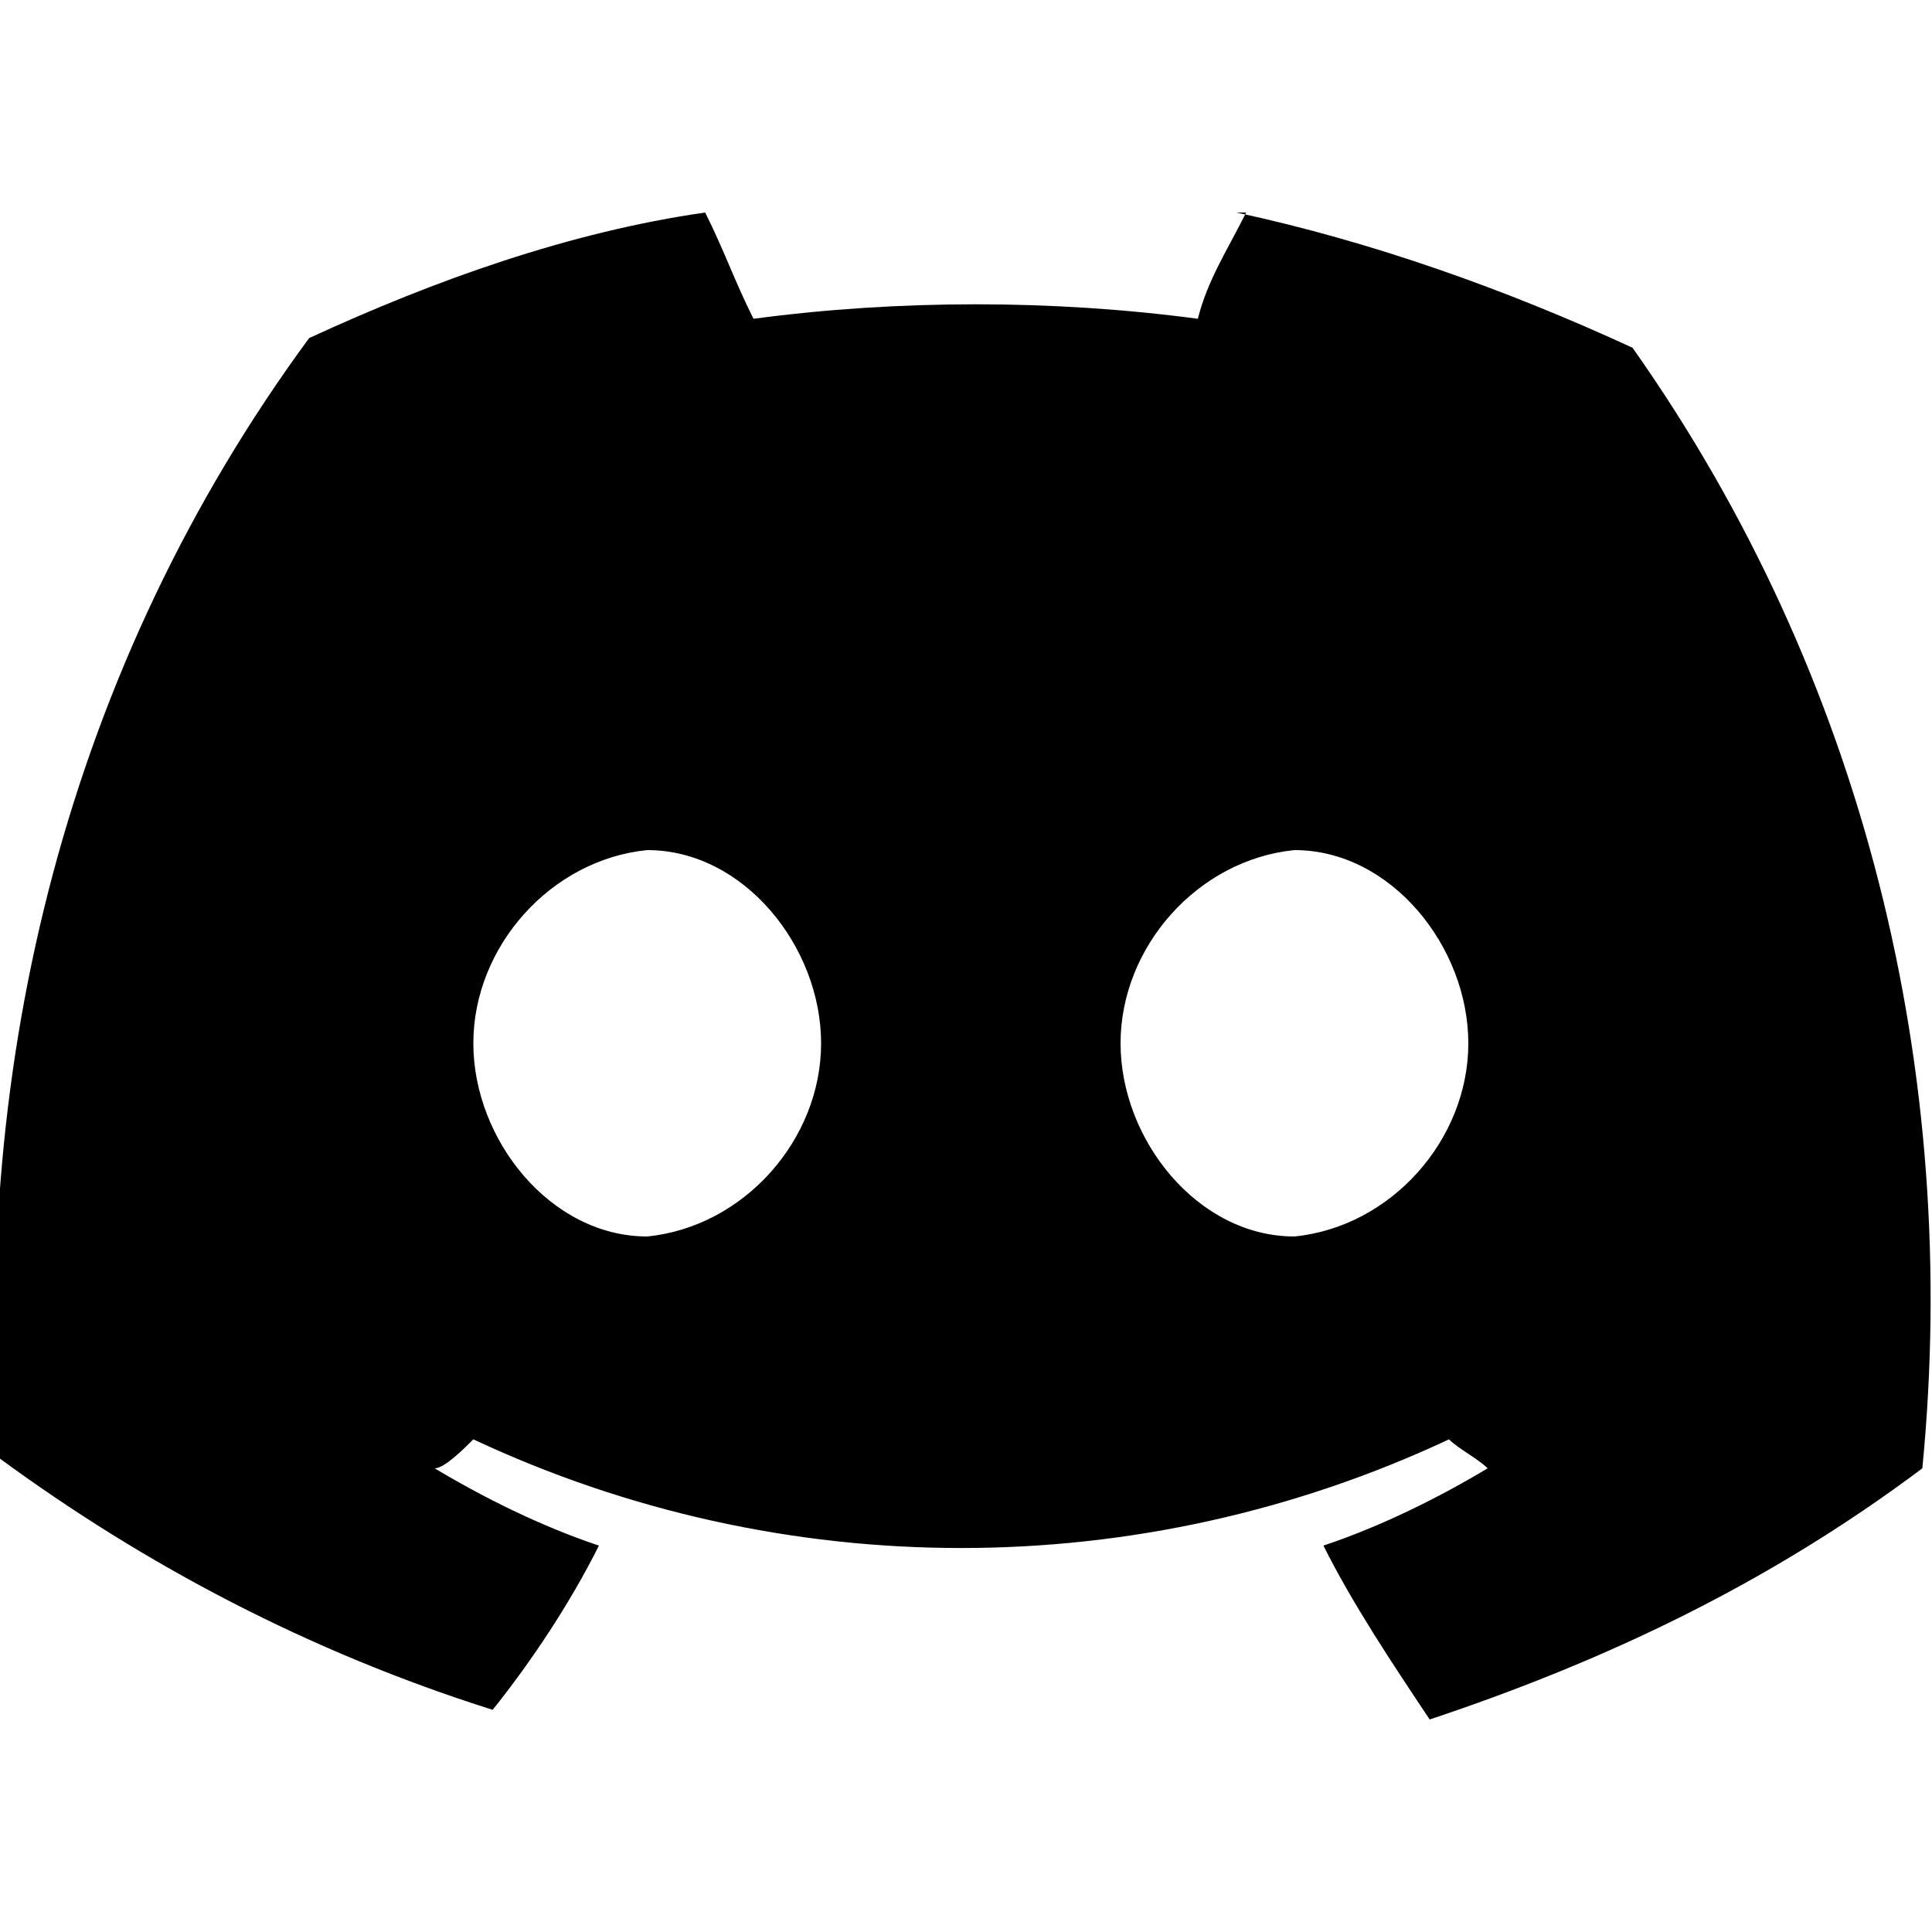 <?xml version="1.0" encoding="UTF-8"?>
<svg id="Layer_1" xmlns="http://www.w3.org/2000/svg" version="1.1" viewBox="0 0 20 20">
  <!-- Generator: Adobe Illustrator 29.4.0, SVG Export Plug-In . SVG Version: 2.1.0 Build 152)  -->
  <path d="M12.9,2.2c-.2.4-.4.7-.5,1.1-1.5-.2-3.1-.2-4.6,0-.2-.4-.3-.7-.5-1.1-1.4.2-2.8.7-4.1,1.3C.7,6.9-.3,11,0,15.1c1.5,1.1,3.2,2,5.1,2.6.4-.5.8-1.1,1.1-1.7-.6-.2-1.2-.5-1.7-.8.1,0,.3-.2.4-.3,3.2,1.5,6.9,1.5,10.1,0,.1.1.3.2.4.3-.5.3-1.1.6-1.7.8.3.6.7,1.2,1.1,1.8,1.8-.6,3.5-1.4,5.1-2.6.4-4.1-.6-8.2-3-11.6-1.3-.6-2.7-1.1-4.1-1.4ZM6.7,12.8c-1,0-1.8-1-1.8-2,0-1,.8-1.9,1.8-2,1,0,1.8,1,1.8,2,0,1-.8,1.9-1.8,2ZM13.4,12.8c-1,0-1.8-1-1.8-2,0-1,.8-1.9,1.8-2,1,0,1.8,1,1.8,2,0,1-.8,1.9-1.8,2Z"/>
</svg>